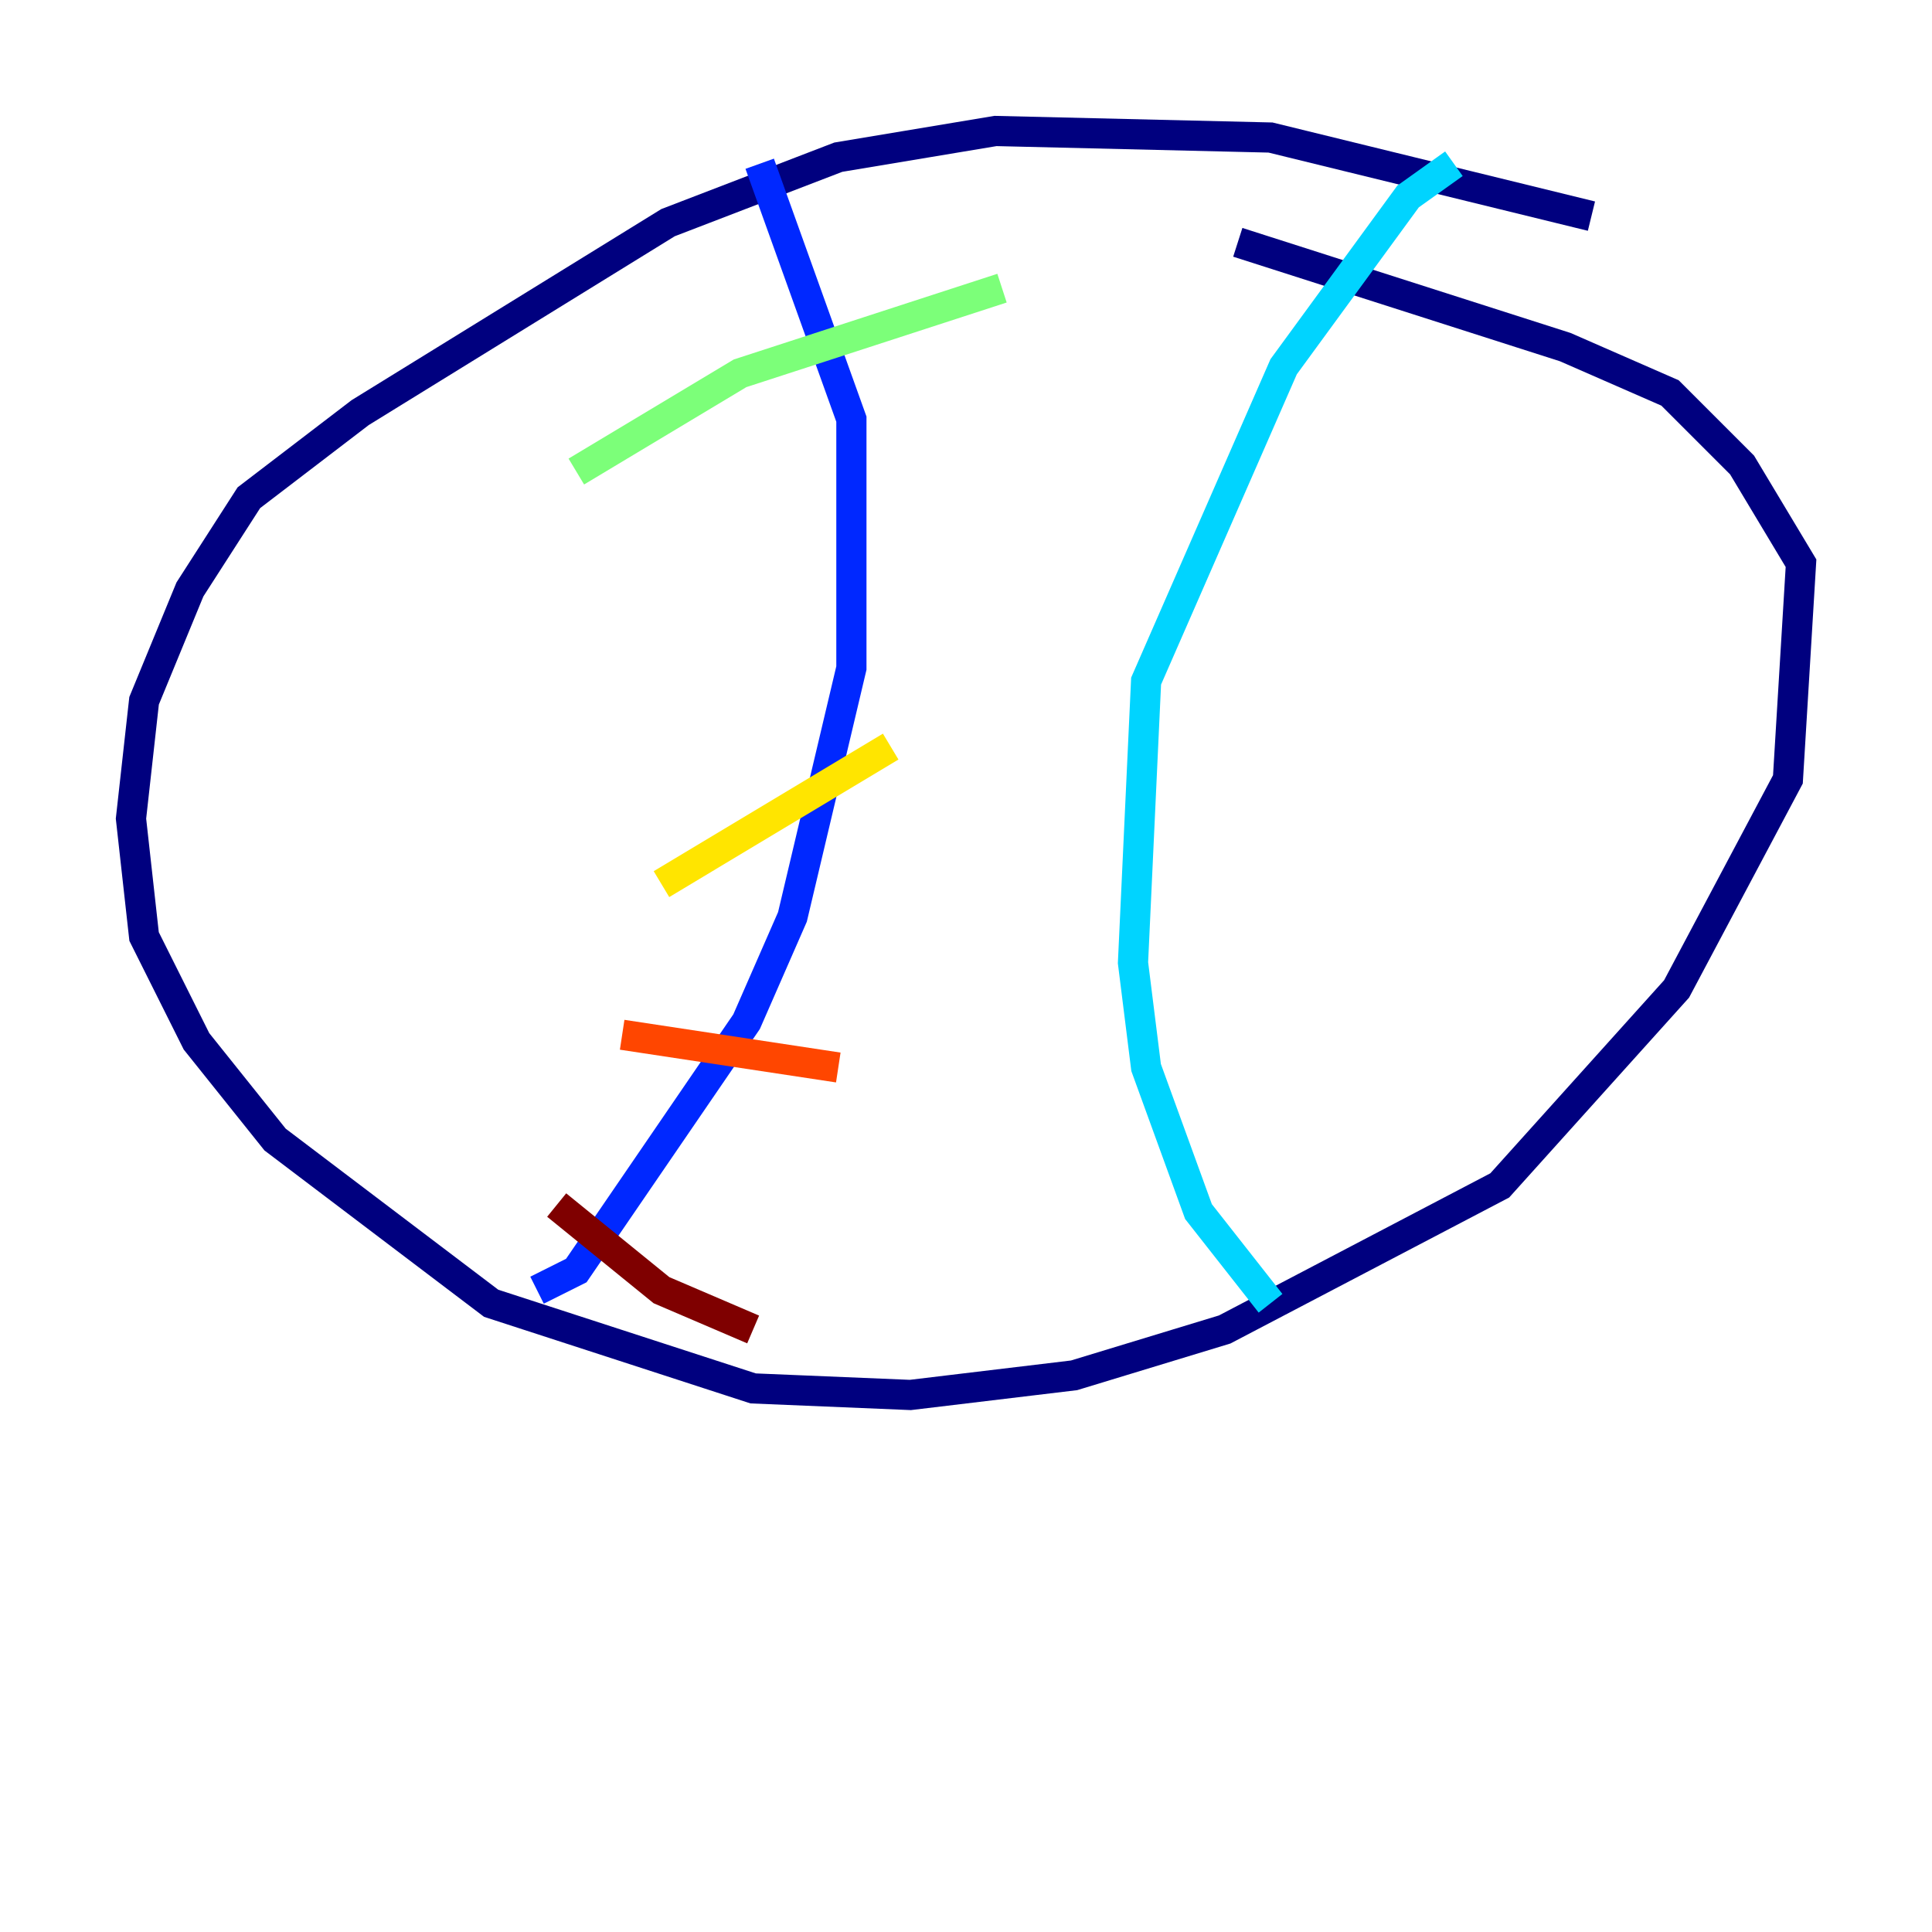 <?xml version="1.0" encoding="utf-8" ?>
<svg baseProfile="tiny" height="128" version="1.2" viewBox="0,0,128,128" width="128" xmlns="http://www.w3.org/2000/svg" xmlns:ev="http://www.w3.org/2001/xml-events" xmlns:xlink="http://www.w3.org/1999/xlink"><defs /><polyline fill="none" points="105.437,14.319 84.176,9.112 65.953,8.678 55.539,10.414 44.258,14.752 23.864,27.336 16.488,32.976 12.583,39.051 9.546,46.427 8.678,54.237 9.546,62.047 13.017,68.99 18.224,75.498 32.542,86.346 49.898,91.986 60.312,92.42 71.159,91.119 81.139,88.081 99.363,78.536 111.078,65.519 118.454,51.634 119.322,37.315 115.417,30.807 110.644,26.034 103.702,22.997 82.007,16.054" stroke="#00007f" stroke-width="2" /><polyline fill="none" points="50.332,10.848 56.407,27.77 56.407,44.258 52.502,60.746 49.464,67.688 38.183,84.176 35.58,85.478" stroke="#0028ff" stroke-width="2" /><polyline fill="none" points="96.325,10.848 93.288,13.017 85.044,24.298 75.932,45.125 75.064,63.783 75.932,70.725 79.403,80.271 84.176,86.346" stroke="#00d4ff" stroke-width="2" /><polyline fill="none" points="38.183,31.241 49.031,24.732 66.386,19.091" stroke="#7cff79" stroke-width="2" /><polyline fill="none" points="43.824,58.576 59.01,49.464" stroke="#ffe500" stroke-width="2" /><polyline fill="none" points="41.22,68.556 55.539,70.725" stroke="#ff4600" stroke-width="2" /><polyline fill="none" points="36.881,79.837 43.824,85.478 49.898,88.081" stroke="#7f0000" stroke-width="2" /></svg>
